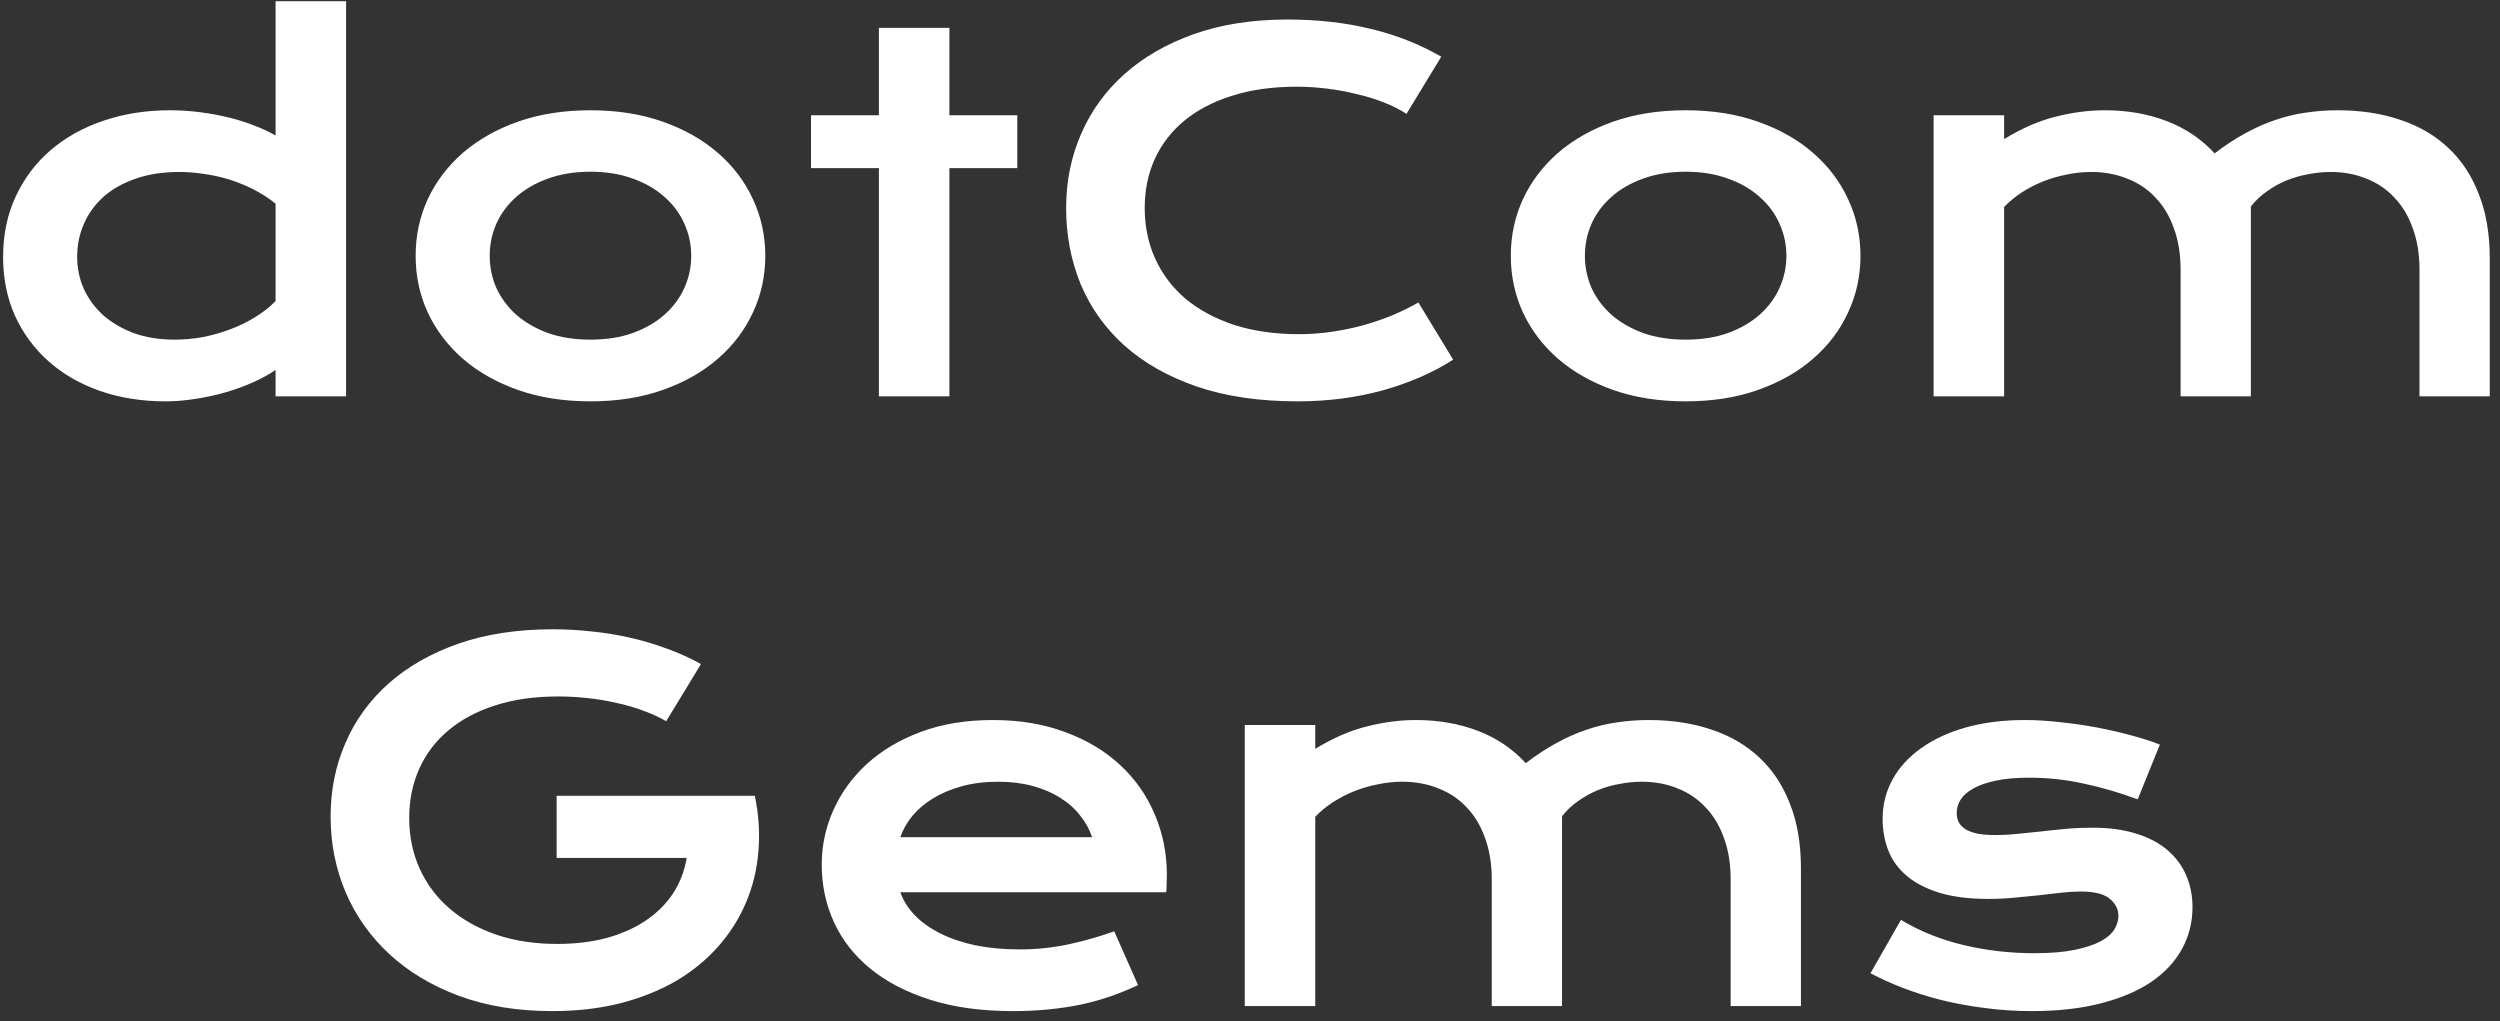 <svg width="164" height="67" viewBox="0 0 164 67" fill="none" xmlns="http://www.w3.org/2000/svg">
<rect x="0" y="0" width="164" height="67" fill="#333333" stroke="none"/>
<path d="M0.203 16.859C0.203 15.391 0.479 14.068 1.031 12.891C1.583 11.703 2.344 10.693 3.312 9.859C4.292 9.016 5.448 8.37 6.781 7.922C8.125 7.464 9.578 7.234 11.141 7.234C11.807 7.234 12.463 7.276 13.109 7.359C13.766 7.443 14.391 7.557 14.984 7.703C15.588 7.849 16.151 8.026 16.672 8.234C17.203 8.432 17.672 8.651 18.078 8.891V0.078H22.703V26H18.078V24.266C17.672 24.547 17.193 24.812 16.641 25.062C16.088 25.312 15.495 25.531 14.859 25.719C14.224 25.906 13.562 26.052 12.875 26.156C12.198 26.271 11.526 26.328 10.859 26.328C9.297 26.328 7.859 26.099 6.547 25.641C5.245 25.182 4.125 24.537 3.188 23.703C2.25 22.87 1.516 21.875 0.984 20.719C0.464 19.552 0.203 18.266 0.203 16.859ZM5.062 16.859C5.062 17.599 5.208 18.297 5.5 18.953C5.802 19.609 6.229 20.188 6.781 20.688C7.344 21.177 8.016 21.568 8.797 21.859C9.589 22.141 10.474 22.281 11.453 22.281C12.078 22.281 12.703 22.224 13.328 22.109C13.953 21.984 14.552 21.812 15.125 21.594C15.708 21.375 16.25 21.109 16.75 20.797C17.26 20.484 17.703 20.135 18.078 19.75V13.359C17.609 12.984 17.115 12.667 16.594 12.406C16.073 12.146 15.542 11.932 15 11.766C14.458 11.599 13.912 11.479 13.359 11.406C12.807 11.323 12.271 11.281 11.75 11.281C10.688 11.281 9.74 11.427 8.906 11.719C8.083 12 7.385 12.391 6.812 12.891C6.25 13.391 5.818 13.979 5.516 14.656C5.214 15.333 5.062 16.068 5.062 16.859ZM27.266 16.781C27.266 15.458 27.531 14.219 28.062 13.062C28.604 11.906 29.37 10.896 30.359 10.031C31.359 9.167 32.562 8.484 33.969 7.984C35.385 7.484 36.974 7.234 38.734 7.234C40.495 7.234 42.078 7.484 43.484 7.984C44.901 8.484 46.104 9.167 47.094 10.031C48.094 10.896 48.859 11.906 49.391 13.062C49.932 14.219 50.203 15.458 50.203 16.781C50.203 18.104 49.932 19.344 49.391 20.5C48.859 21.656 48.094 22.667 47.094 23.531C46.104 24.396 44.901 25.078 43.484 25.578C42.078 26.078 40.495 26.328 38.734 26.328C36.974 26.328 35.385 26.078 33.969 25.578C32.562 25.078 31.359 24.396 30.359 23.531C29.37 22.667 28.604 21.656 28.062 20.5C27.531 19.344 27.266 18.104 27.266 16.781ZM32.125 16.781C32.125 17.521 32.271 18.224 32.562 18.891C32.865 19.547 33.297 20.13 33.859 20.641C34.432 21.141 35.125 21.542 35.938 21.844C36.76 22.135 37.693 22.281 38.734 22.281C39.776 22.281 40.703 22.135 41.516 21.844C42.339 21.542 43.031 21.141 43.594 20.641C44.167 20.13 44.599 19.547 44.891 18.891C45.193 18.224 45.344 17.521 45.344 16.781C45.344 16.042 45.193 15.338 44.891 14.672C44.599 14.005 44.167 13.422 43.594 12.922C43.031 12.412 42.339 12.01 41.516 11.719C40.703 11.417 39.776 11.266 38.734 11.266C37.693 11.266 36.76 11.417 35.938 11.719C35.125 12.01 34.432 12.412 33.859 12.922C33.297 13.422 32.865 14.005 32.562 14.672C32.271 15.338 32.125 16.042 32.125 16.781ZM57.656 11.031H53.203V7.562H57.656V1.828H62.281V7.562H66.734V11.031H62.281V26H57.656V11.031ZM69.938 13.641C69.938 11.901 70.266 10.281 70.922 8.781C71.578 7.271 72.526 5.964 73.766 4.859C75.016 3.745 76.537 2.87 78.328 2.234C80.13 1.599 82.167 1.281 84.438 1.281C86.427 1.281 88.25 1.484 89.906 1.891C91.573 2.286 93.12 2.896 94.547 3.719L92.266 7.469C91.838 7.188 91.344 6.938 90.781 6.719C90.229 6.5 89.635 6.318 89 6.172C88.375 6.016 87.724 5.896 87.047 5.812C86.38 5.729 85.719 5.688 85.062 5.688C83.479 5.688 82.068 5.885 80.828 6.281C79.588 6.667 78.542 7.214 77.688 7.922C76.844 8.62 76.198 9.458 75.75 10.438C75.312 11.406 75.094 12.474 75.094 13.641C75.094 14.849 75.323 15.958 75.781 16.969C76.24 17.979 76.901 18.854 77.766 19.594C78.641 20.323 79.703 20.896 80.953 21.312C82.213 21.719 83.635 21.922 85.219 21.922C85.938 21.922 86.651 21.87 87.359 21.766C88.068 21.662 88.75 21.521 89.406 21.344C90.073 21.156 90.713 20.938 91.328 20.688C91.943 20.427 92.516 20.146 93.047 19.844L95.328 23.594C93.995 24.448 92.453 25.12 90.703 25.609C88.953 26.088 87.094 26.328 85.125 26.328C82.615 26.328 80.412 26.005 78.516 25.359C76.62 24.703 75.037 23.807 73.766 22.672C72.495 21.526 71.537 20.182 70.891 18.641C70.255 17.088 69.938 15.422 69.938 13.641ZM99.109 16.781C99.109 15.458 99.375 14.219 99.906 13.062C100.448 11.906 101.214 10.896 102.203 10.031C103.203 9.167 104.406 8.484 105.812 7.984C107.229 7.484 108.818 7.234 110.578 7.234C112.339 7.234 113.922 7.484 115.328 7.984C116.745 8.484 117.948 9.167 118.938 10.031C119.938 10.896 120.703 11.906 121.234 13.062C121.776 14.219 122.047 15.458 122.047 16.781C122.047 18.104 121.776 19.344 121.234 20.5C120.703 21.656 119.938 22.667 118.938 23.531C117.948 24.396 116.745 25.078 115.328 25.578C113.922 26.078 112.339 26.328 110.578 26.328C108.818 26.328 107.229 26.078 105.812 25.578C104.406 25.078 103.203 24.396 102.203 23.531C101.214 22.667 100.448 21.656 99.906 20.5C99.375 19.344 99.109 18.104 99.109 16.781ZM103.969 16.781C103.969 17.521 104.115 18.224 104.406 18.891C104.708 19.547 105.141 20.13 105.703 20.641C106.276 21.141 106.969 21.542 107.781 21.844C108.604 22.135 109.536 22.281 110.578 22.281C111.62 22.281 112.547 22.135 113.359 21.844C114.182 21.542 114.875 21.141 115.438 20.641C116.01 20.13 116.443 19.547 116.734 18.891C117.036 18.224 117.188 17.521 117.188 16.781C117.188 16.042 117.036 15.338 116.734 14.672C116.443 14.005 116.01 13.422 115.438 12.922C114.875 12.412 114.182 12.01 113.359 11.719C112.547 11.417 111.62 11.266 110.578 11.266C109.536 11.266 108.604 11.417 107.781 11.719C106.969 12.01 106.276 12.412 105.703 12.922C105.141 13.422 104.708 14.005 104.406 14.672C104.115 15.338 103.969 16.042 103.969 16.781ZM126.844 7.562H131.469V9.125C132.625 8.417 133.75 7.927 134.844 7.656C135.948 7.375 137.026 7.234 138.078 7.234C139.547 7.234 140.896 7.469 142.125 7.938C143.354 8.406 144.406 9.115 145.281 10.062C145.958 9.542 146.625 9.104 147.281 8.75C147.938 8.385 148.594 8.094 149.25 7.875C149.906 7.646 150.573 7.484 151.25 7.391C151.927 7.286 152.625 7.234 153.344 7.234C154.854 7.234 156.224 7.443 157.453 7.859C158.682 8.266 159.729 8.875 160.594 9.688C161.469 10.5 162.141 11.516 162.609 12.734C163.089 13.943 163.328 15.344 163.328 16.938V26H158.719V17.688C158.719 16.677 158.573 15.776 158.281 14.984C158 14.182 157.599 13.51 157.078 12.969C156.568 12.417 155.953 12 155.234 11.719C154.526 11.427 153.745 11.281 152.891 11.281C152.422 11.281 151.943 11.328 151.453 11.422C150.964 11.505 150.484 11.641 150.016 11.828C149.557 12.016 149.125 12.255 148.719 12.547C148.312 12.828 147.958 13.162 147.656 13.547V26H143.047V17.688C143.047 16.677 142.901 15.776 142.609 14.984C142.328 14.182 141.927 13.51 141.406 12.969C140.896 12.417 140.276 12 139.547 11.719C138.828 11.427 138.036 11.281 137.172 11.281C136.641 11.281 136.104 11.338 135.562 11.453C135.031 11.557 134.516 11.708 134.016 11.906C133.526 12.104 133.062 12.344 132.625 12.625C132.198 12.906 131.812 13.224 131.469 13.578V26H126.844V7.562ZM21.688 53.562C21.688 51.844 22.01 50.24 22.656 48.75C23.302 47.25 24.245 45.948 25.484 44.844C26.724 43.74 28.245 42.87 30.047 42.234C31.859 41.599 33.932 41.281 36.266 41.281C37.109 41.281 37.953 41.328 38.797 41.422C39.651 41.505 40.49 41.641 41.312 41.828C42.146 42.016 42.953 42.255 43.734 42.547C44.526 42.828 45.276 43.167 45.984 43.562L43.703 47.312C43.276 47.062 42.792 46.839 42.25 46.641C41.708 46.432 41.125 46.26 40.5 46.125C39.885 45.979 39.245 45.87 38.578 45.797C37.922 45.724 37.26 45.688 36.594 45.688C35.052 45.688 33.677 45.885 32.469 46.281C31.26 46.667 30.24 47.214 29.406 47.922C28.573 48.62 27.938 49.458 27.5 50.438C27.062 51.417 26.844 52.49 26.844 53.656C26.844 54.865 27.073 55.974 27.531 56.984C27.99 57.995 28.641 58.865 29.484 59.594C30.328 60.323 31.349 60.896 32.547 61.312C33.745 61.719 35.083 61.922 36.562 61.922C37.74 61.922 38.818 61.792 39.797 61.531C40.776 61.26 41.63 60.88 42.359 60.391C43.089 59.901 43.682 59.312 44.141 58.625C44.599 57.927 44.901 57.146 45.047 56.281H36.516V52.203H49.5V52.219L49.516 52.203C49.776 53.453 49.854 54.672 49.75 55.859C49.656 57.036 49.385 58.151 48.938 59.203C48.5 60.245 47.896 61.203 47.125 62.078C46.354 62.953 45.432 63.708 44.359 64.344C43.286 64.969 42.068 65.458 40.703 65.812C39.339 66.156 37.844 66.328 36.219 66.328C33.948 66.328 31.912 65.995 30.109 65.328C28.318 64.662 26.797 63.75 25.547 62.594C24.297 61.438 23.338 60.083 22.672 58.531C22.016 56.979 21.688 55.323 21.688 53.562ZM53.906 56.719C53.906 55.469 54.161 54.276 54.672 53.141C55.182 51.995 55.917 50.984 56.875 50.109C57.833 49.234 59.005 48.536 60.391 48.016C61.786 47.495 63.37 47.234 65.141 47.234C66.901 47.234 68.484 47.5 69.891 48.031C71.307 48.552 72.505 49.271 73.484 50.188C74.474 51.104 75.229 52.182 75.75 53.422C76.281 54.661 76.547 55.99 76.547 57.406C76.547 57.583 76.542 57.776 76.531 57.984C76.531 58.182 76.521 58.365 76.5 58.531H59.062C59.26 59.083 59.578 59.589 60.016 60.047C60.464 60.505 61.021 60.901 61.688 61.234C62.354 61.568 63.125 61.828 64 62.016C64.875 62.193 65.844 62.281 66.906 62.281C67.969 62.281 69.026 62.172 70.078 61.953C71.13 61.724 72.135 61.438 73.094 61.094L74.656 64.625C74.052 64.906 73.438 65.156 72.812 65.375C72.198 65.583 71.552 65.76 70.875 65.906C70.208 66.042 69.505 66.146 68.766 66.219C68.037 66.292 67.266 66.328 66.453 66.328C64.38 66.328 62.562 66.078 61 65.578C59.438 65.078 58.13 64.396 57.078 63.531C56.026 62.667 55.234 61.651 54.703 60.484C54.172 59.318 53.906 58.062 53.906 56.719ZM71.641 54.922C71.474 54.411 71.213 53.938 70.859 53.5C70.516 53.052 70.083 52.667 69.562 52.344C69.042 52.01 68.438 51.75 67.75 51.562C67.062 51.375 66.307 51.281 65.484 51.281C64.609 51.281 63.812 51.38 63.094 51.578C62.375 51.776 61.745 52.042 61.203 52.375C60.661 52.708 60.208 53.094 59.844 53.531C59.49 53.969 59.229 54.432 59.062 54.922H71.641ZM81.656 47.562H86.281V49.125C87.438 48.417 88.562 47.927 89.656 47.656C90.76 47.375 91.838 47.234 92.891 47.234C94.359 47.234 95.708 47.469 96.938 47.938C98.167 48.406 99.219 49.115 100.094 50.062C100.771 49.542 101.438 49.104 102.094 48.75C102.75 48.385 103.406 48.094 104.062 47.875C104.719 47.646 105.385 47.484 106.062 47.391C106.74 47.286 107.438 47.234 108.156 47.234C109.667 47.234 111.036 47.443 112.266 47.859C113.495 48.266 114.542 48.875 115.406 49.688C116.281 50.5 116.953 51.516 117.422 52.734C117.901 53.943 118.141 55.344 118.141 56.938V66H113.531V57.688C113.531 56.677 113.385 55.776 113.094 54.984C112.812 54.182 112.411 53.51 111.891 52.969C111.38 52.417 110.766 52 110.047 51.719C109.339 51.427 108.557 51.281 107.703 51.281C107.234 51.281 106.755 51.328 106.266 51.422C105.776 51.505 105.297 51.641 104.828 51.828C104.37 52.016 103.938 52.255 103.531 52.547C103.125 52.828 102.771 53.161 102.469 53.547V66H97.859V57.688C97.859 56.677 97.713 55.776 97.422 54.984C97.141 54.182 96.74 53.51 96.219 52.969C95.708 52.417 95.088 52 94.359 51.719C93.641 51.427 92.849 51.281 91.984 51.281C91.453 51.281 90.917 51.339 90.375 51.453C89.844 51.557 89.328 51.708 88.828 51.906C88.338 52.104 87.875 52.344 87.438 52.625C87.01 52.906 86.625 53.224 86.281 53.578V66H81.656V47.562ZM124.703 60.344C125.953 61.094 127.328 61.646 128.828 62C130.328 62.354 131.865 62.531 133.438 62.531C134.5 62.531 135.385 62.458 136.094 62.312C136.802 62.167 137.37 61.979 137.797 61.75C138.224 61.521 138.526 61.26 138.703 60.969C138.88 60.677 138.969 60.38 138.969 60.078C138.969 59.641 138.776 59.266 138.391 58.953C138.016 58.641 137.391 58.484 136.516 58.484C136.109 58.484 135.672 58.51 135.203 58.562C134.734 58.615 134.24 58.672 133.719 58.734C133.208 58.786 132.672 58.839 132.109 58.891C131.557 58.943 130.995 58.969 130.422 58.969C129.172 58.969 128.104 58.833 127.219 58.562C126.344 58.292 125.63 57.922 125.078 57.453C124.526 56.984 124.125 56.432 123.875 55.797C123.625 55.151 123.5 54.458 123.5 53.719C123.5 52.781 123.719 51.917 124.156 51.125C124.594 50.333 125.219 49.651 126.031 49.078C126.844 48.495 127.823 48.042 128.969 47.719C130.125 47.396 131.411 47.234 132.828 47.234C133.568 47.234 134.339 47.281 135.141 47.375C135.953 47.458 136.75 47.573 137.531 47.719C138.312 47.865 139.062 48.036 139.781 48.234C140.5 48.422 141.135 48.625 141.688 48.844L140.234 52.438C139.057 52 137.88 51.656 136.703 51.406C135.536 51.146 134.333 51.016 133.094 51.016C132.229 51.016 131.495 51.083 130.891 51.219C130.297 51.344 129.812 51.516 129.438 51.734C129.062 51.943 128.786 52.188 128.609 52.469C128.443 52.74 128.359 53.026 128.359 53.328C128.359 53.547 128.401 53.745 128.484 53.922C128.578 54.099 128.724 54.255 128.922 54.391C129.13 54.516 129.396 54.615 129.719 54.688C130.052 54.75 130.458 54.781 130.938 54.781C131.375 54.781 131.839 54.755 132.328 54.703C132.818 54.651 133.328 54.599 133.859 54.547C134.391 54.484 134.938 54.427 135.5 54.375C136.073 54.323 136.656 54.297 137.25 54.297C138.354 54.297 139.318 54.427 140.141 54.688C140.974 54.948 141.661 55.312 142.203 55.781C142.745 56.25 143.151 56.802 143.422 57.438C143.693 58.073 143.828 58.766 143.828 59.516C143.828 60.484 143.604 61.385 143.156 62.219C142.708 63.052 142.042 63.776 141.156 64.391C140.271 64.995 139.167 65.469 137.844 65.812C136.531 66.156 135.01 66.328 133.281 66.328C132.219 66.328 131.193 66.26 130.203 66.125C129.214 66 128.271 65.828 127.375 65.609C126.479 65.38 125.635 65.115 124.844 64.812C124.062 64.51 123.349 64.188 122.703 63.844L124.703 60.344Z" fill="white"/>
</svg>
